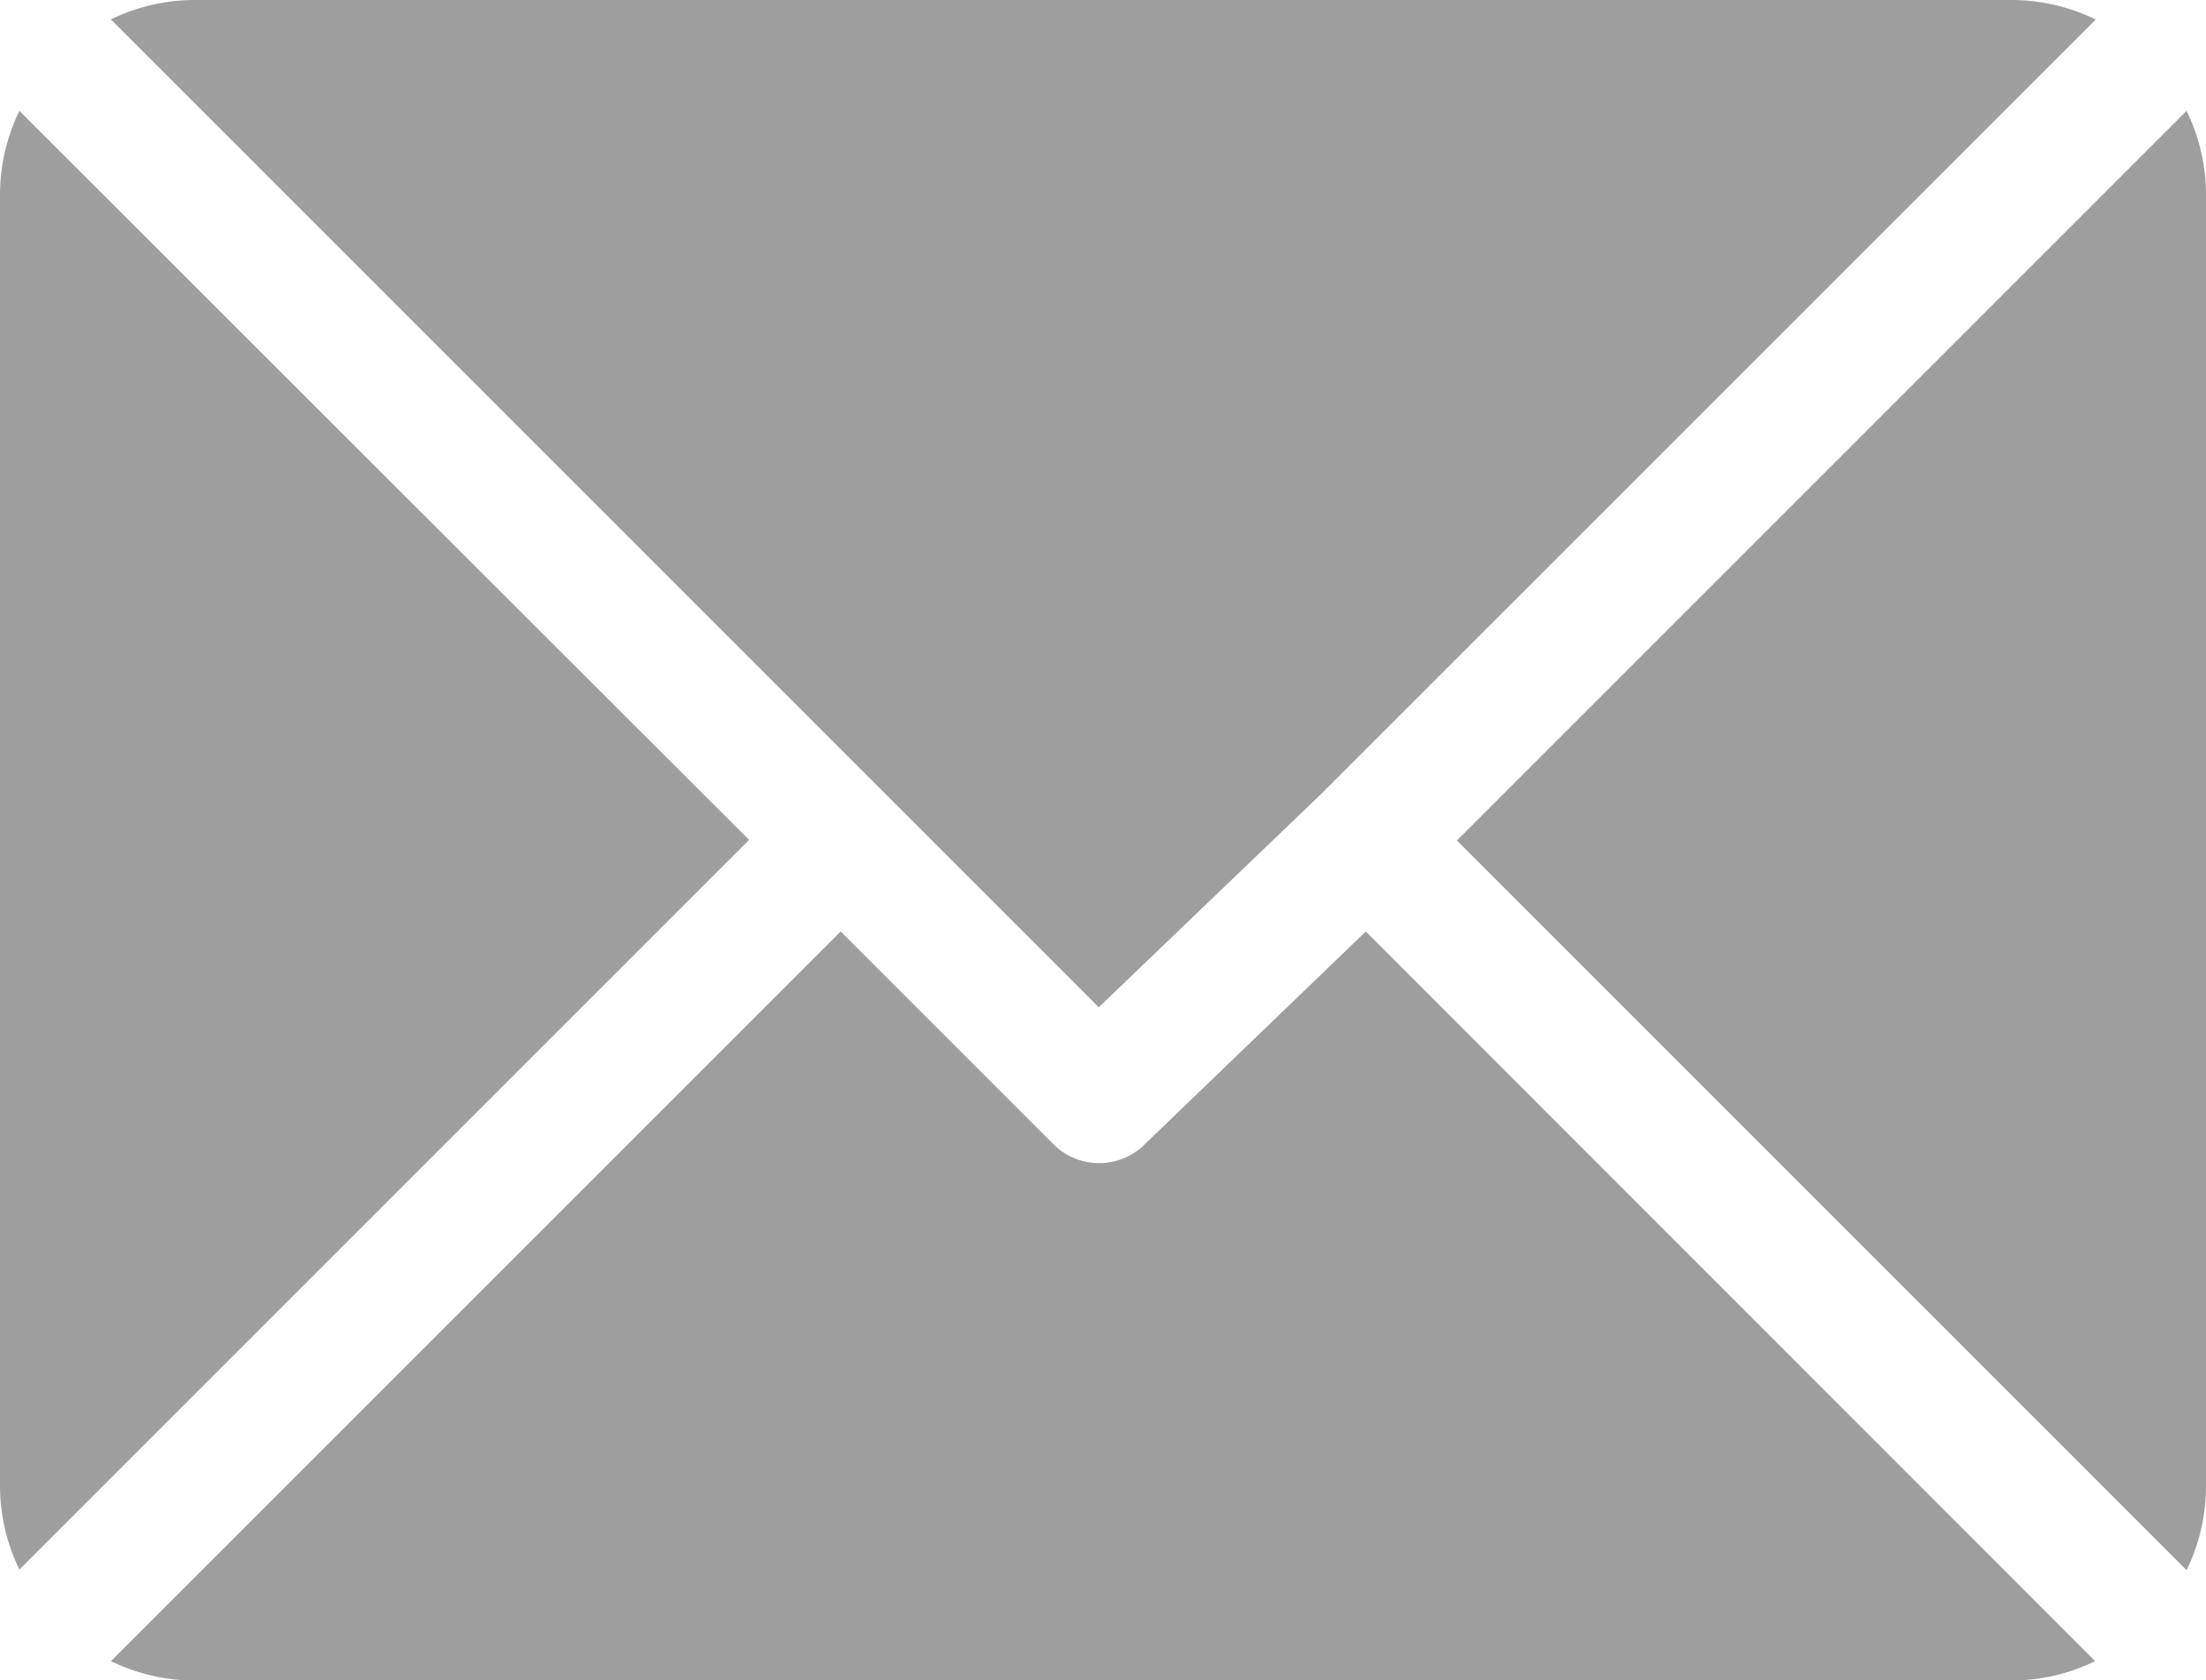 <svg xmlns="http://www.w3.org/2000/svg" width="18.744" height="14.278" viewBox="0 0 18.744 14.278"><defs><style>.a{fill:#9e9e9e;}</style></defs><g transform="translate(0 -61)"><g transform="translate(0.942 61)"><path class="a" d="M41.876,61H26.427a1.628,1.628,0,0,0-.706.165l8.394,8.394L36,67.751h0l6.586-6.585A1.628,1.628,0,0,0,41.876,61Z" transform="translate(-25.721 -61)"/></g><g transform="translate(12.382 61.942)"><path class="a" d="M344.41,86.728l-6.2,6.2,6.2,6.2a1.628,1.628,0,0,0,.165-.706V87.434A1.628,1.628,0,0,0,344.41,86.728Z" transform="translate(-338.213 -86.728)"/></g><g transform="translate(0 61.942)"><path class="a" d="M.165,86.721A1.628,1.628,0,0,0,0,87.427V98.41a1.629,1.629,0,0,0,.165.706l6.2-6.2Z" transform="translate(0 -86.721)"/></g><g transform="translate(0.941 68.915)"><path class="a" d="M36.378,277.211,34.5,279.019a.549.549,0,0,1-.776,0l-1.808-1.808-6.2,6.2a1.629,1.629,0,0,0,.706.165H41.869a1.629,1.629,0,0,0,.706-.165Z" transform="translate(-25.714 -277.211)"/></g></g></svg>